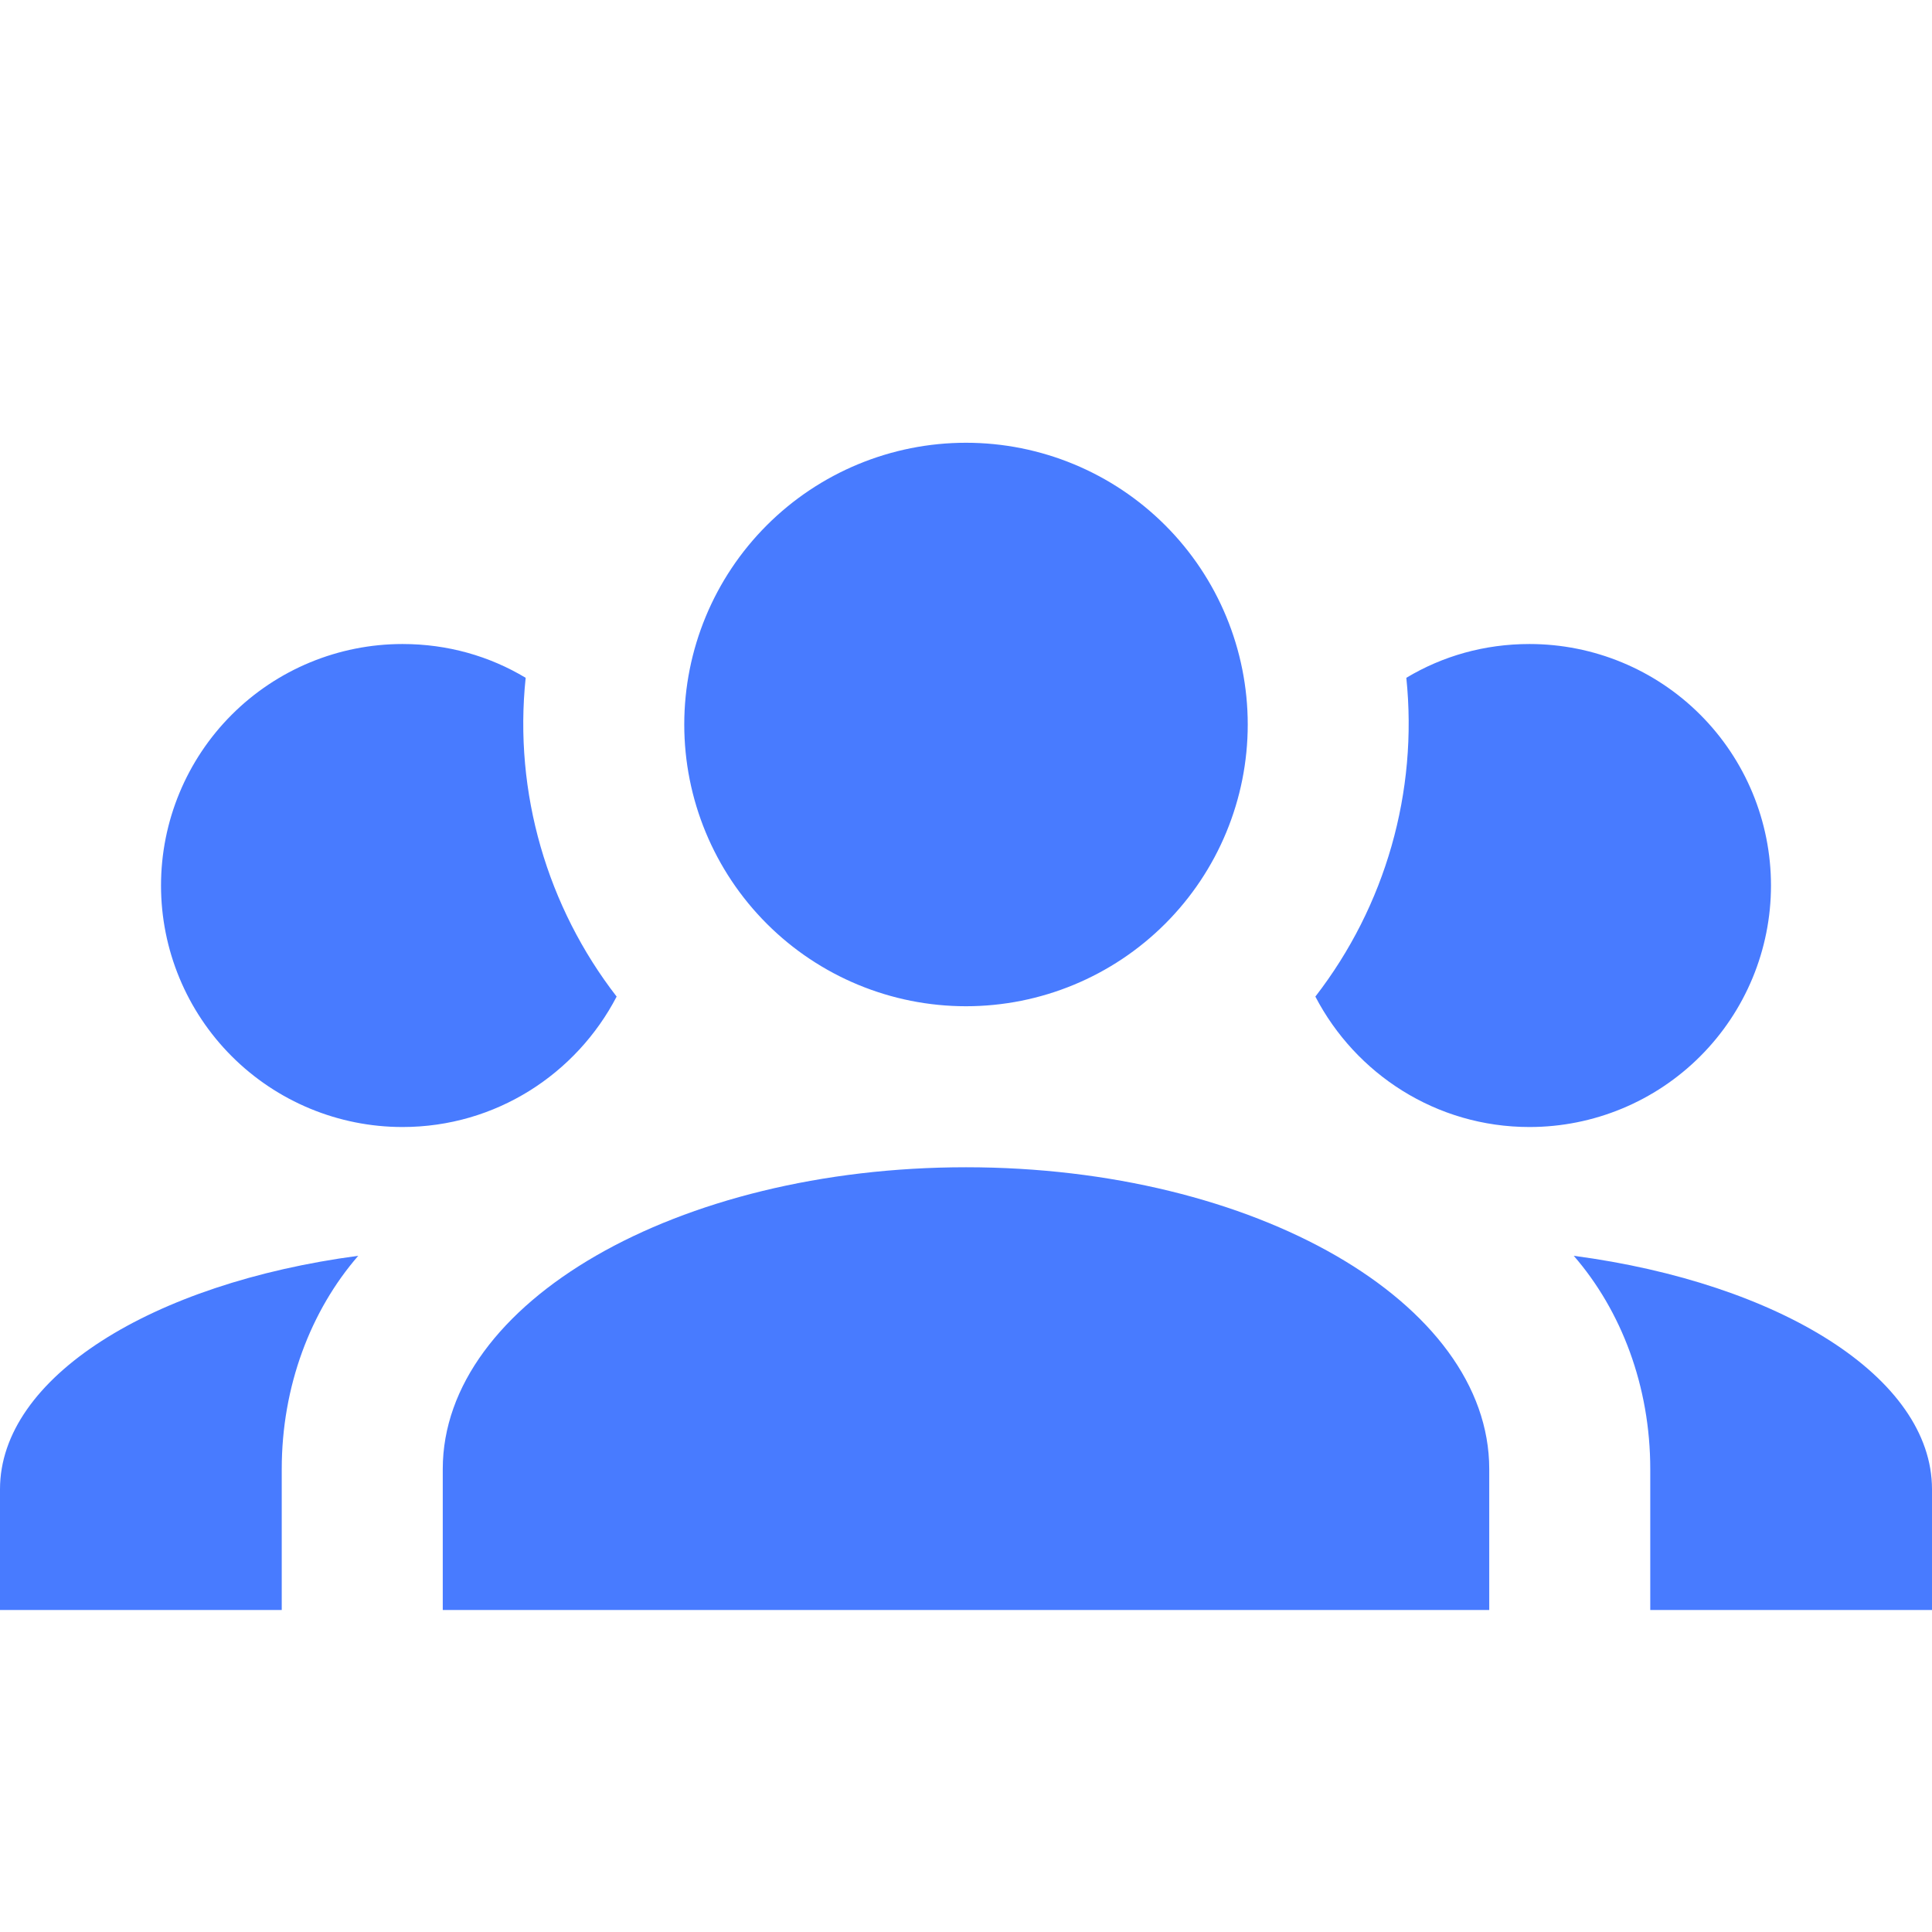 <svg width="35" height="35" viewBox="0 0 35 35" fill="none" xmlns="http://www.w3.org/2000/svg">
<g clip-path="url(#clip0_2214_3830)">
<path d="M17.5 8.021C18.854 8.021 20.152 8.559 21.109 9.516C22.066 10.473 22.604 11.771 22.604 13.125C22.604 14.479 22.066 15.777 21.109 16.734C20.152 17.691 18.854 18.229 17.5 18.229C16.146 18.229 14.848 17.691 13.891 16.734C12.934 15.777 12.396 14.479 12.396 13.125C12.396 11.771 12.934 10.473 13.891 9.516C14.848 8.559 16.146 8.021 17.5 8.021ZM7.292 11.667C8.108 11.667 8.867 11.885 9.523 12.279C9.304 14.364 9.917 16.435 11.171 18.054C10.442 19.454 8.983 20.417 7.292 20.417C6.131 20.417 5.019 19.956 4.198 19.135C3.378 18.315 2.917 17.202 2.917 16.042C2.917 14.881 3.378 13.768 4.198 12.948C5.019 12.127 6.131 11.667 7.292 11.667ZM27.708 11.667C28.869 11.667 29.982 12.127 30.802 12.948C31.622 13.768 32.083 14.881 32.083 16.042C32.083 17.202 31.622 18.315 30.802 19.135C29.982 19.956 28.869 20.417 27.708 20.417C26.017 20.417 24.558 19.454 23.829 18.054C25.1 16.412 25.69 14.344 25.477 12.279C26.133 11.885 26.892 11.667 27.708 11.667ZM8.021 26.614C8.021 23.596 12.265 21.146 17.5 21.146C22.735 21.146 26.979 23.596 26.979 26.614V29.167H8.021V26.614ZM0 29.167V26.979C0 24.952 2.756 23.246 6.49 22.75C5.629 23.742 5.104 25.112 5.104 26.614V29.167H0ZM35 29.167H29.896V26.614C29.896 25.112 29.371 23.742 28.51 22.75C32.244 23.246 35 24.952 35 26.979V29.167Z" fill="#487BFF"/>
</g>
<defs>
<clipPath id="clip0_2214_3830">
<rect width="35" height="35" fill="white"/>
</clipPath>
</defs>
</svg>
